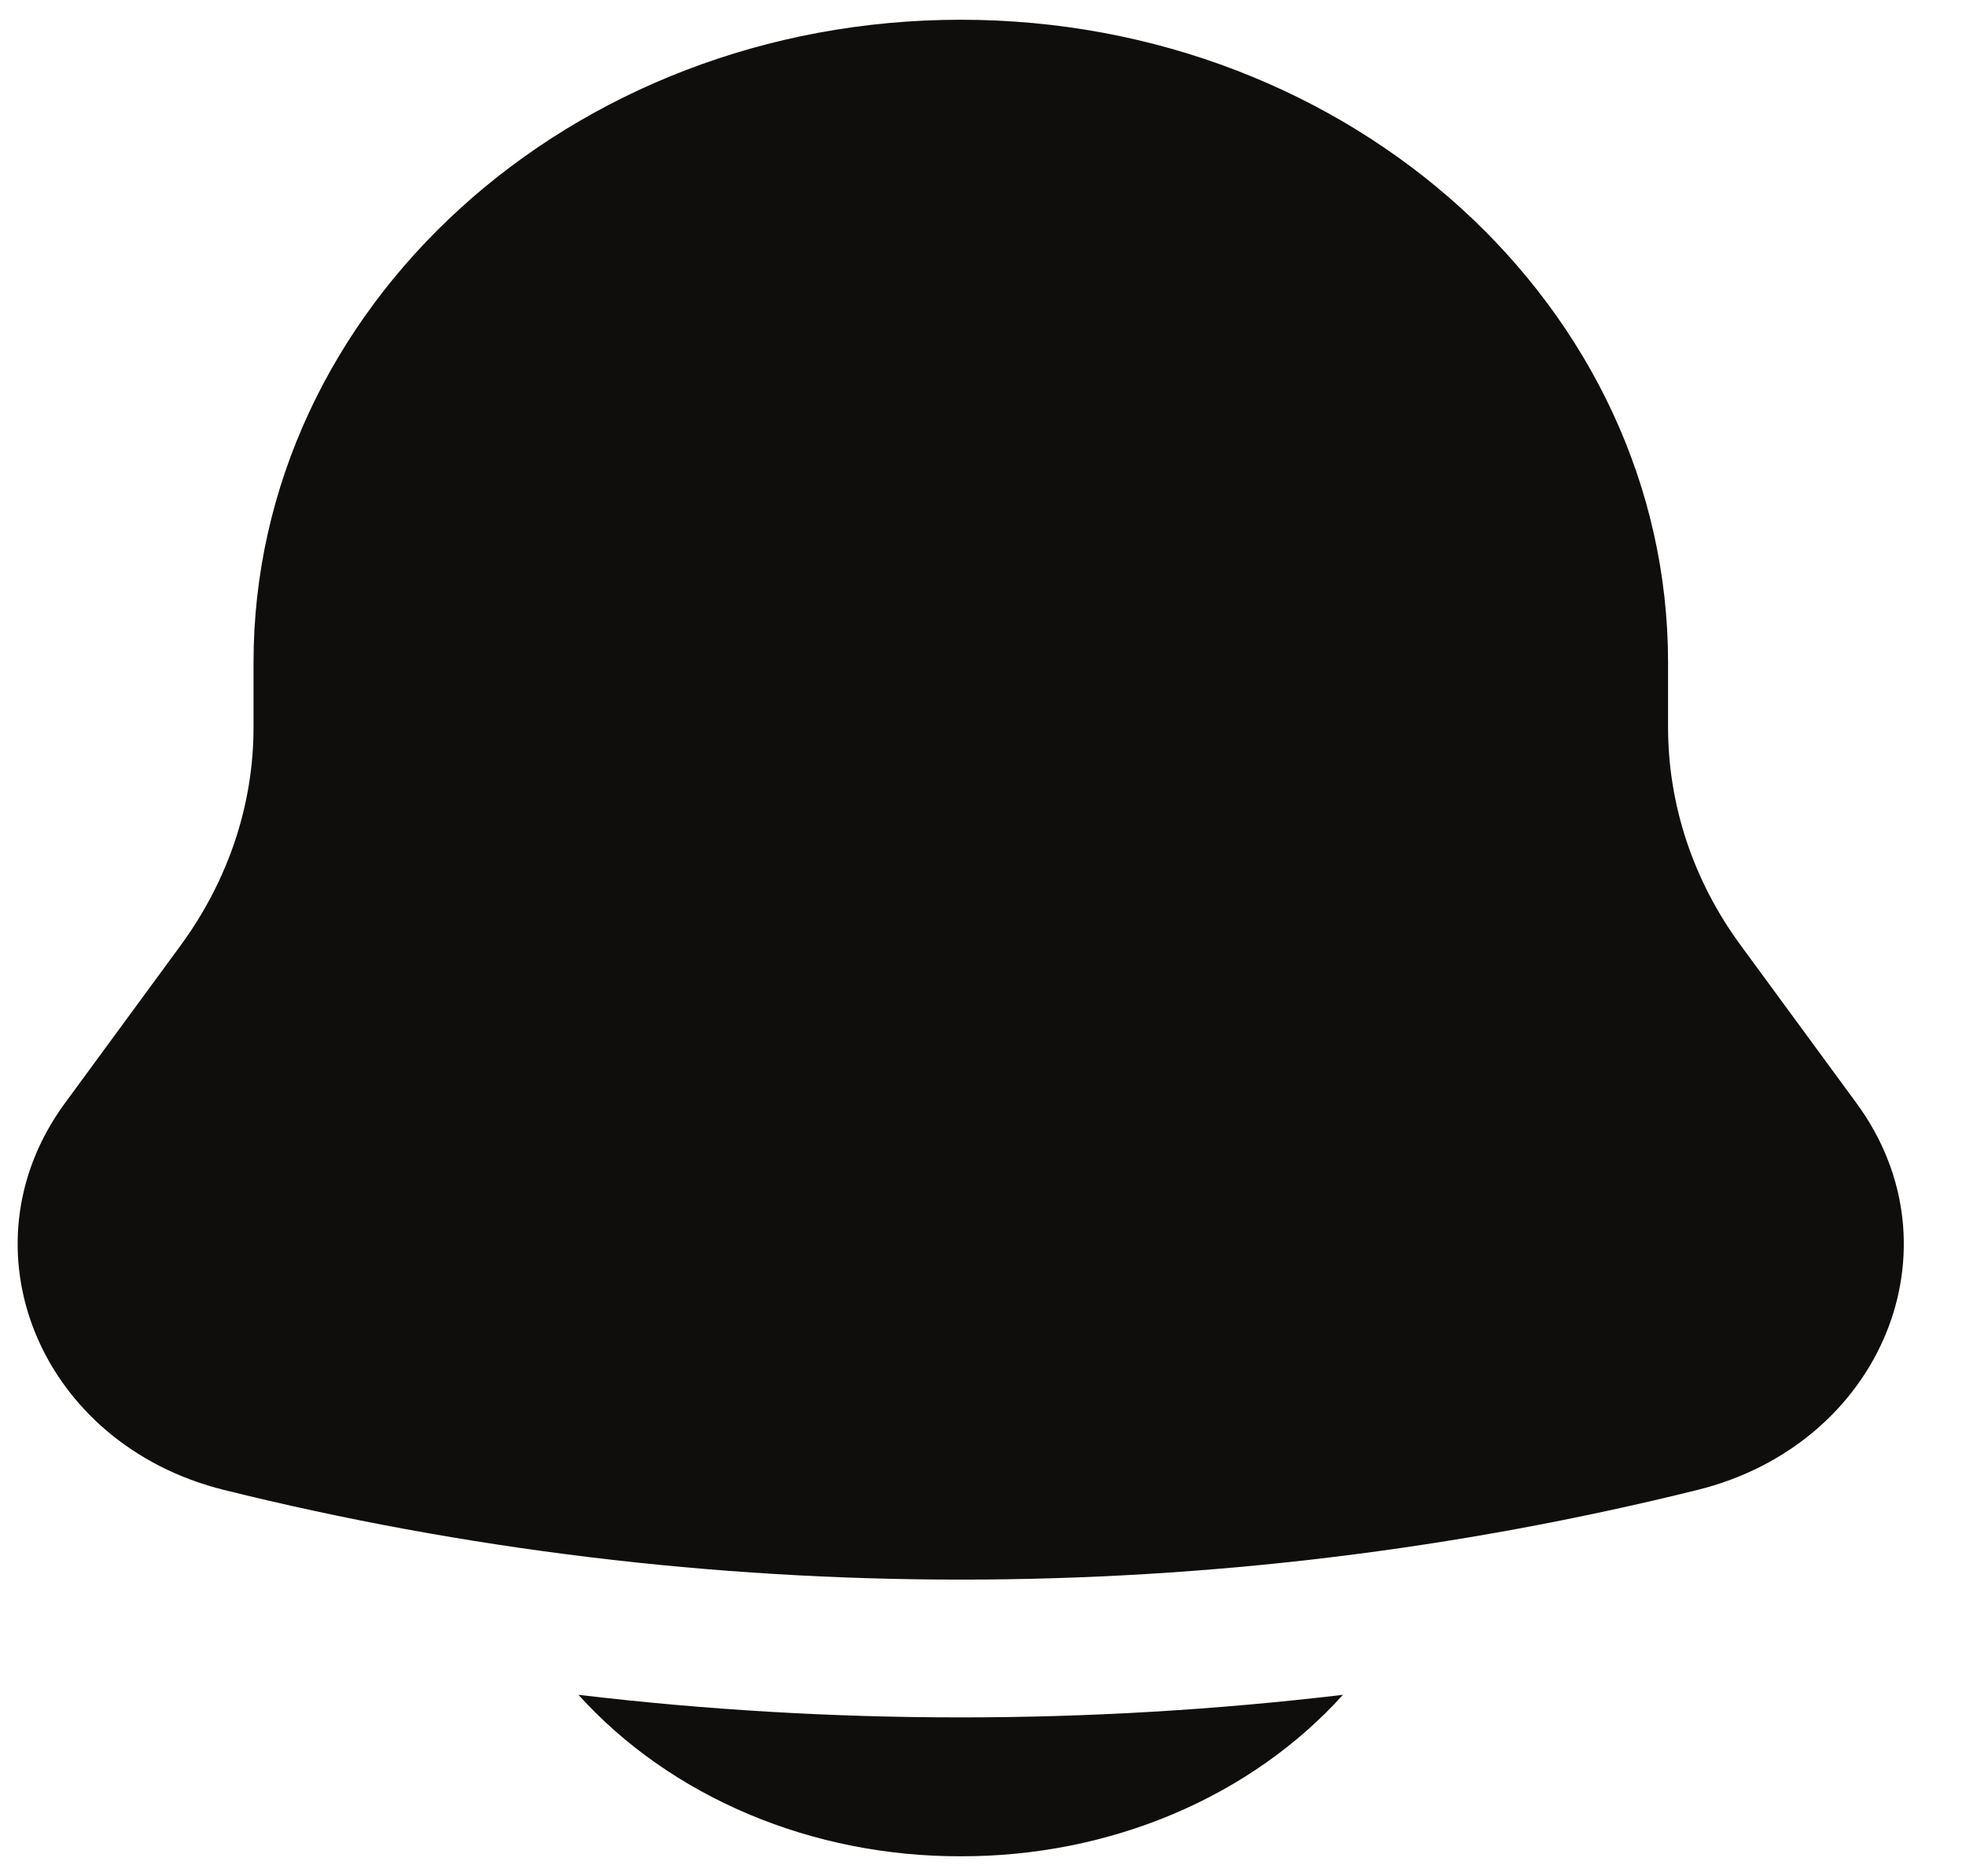 <svg width="22" height="21" viewBox="0 0 22 21" fill="none" xmlns="http://www.w3.org/2000/svg">
<path d="M6.473 18.969C6.983 19.534 7.634 19.991 8.375 20.304C9.116 20.617 9.928 20.778 10.751 20.776C11.573 20.778 12.386 20.617 13.127 20.304C13.868 19.991 14.518 19.534 15.028 18.969C12.19 19.306 9.312 19.306 6.473 18.969ZM18.666 7.415V8.138C18.666 9.007 18.947 9.856 19.477 10.578L20.776 12.349C21.962 13.967 21.057 16.165 18.994 16.676C13.604 18.014 7.897 18.014 2.507 16.676C0.445 16.165 -0.46 13.967 0.725 12.349L2.024 10.578C2.556 9.85 2.838 9.003 2.837 8.138V7.415C2.837 3.442 6.38 0.221 10.751 0.221C15.121 0.221 18.666 3.442 18.666 7.415Z" fill="#0F0E0D"/>
</svg>
